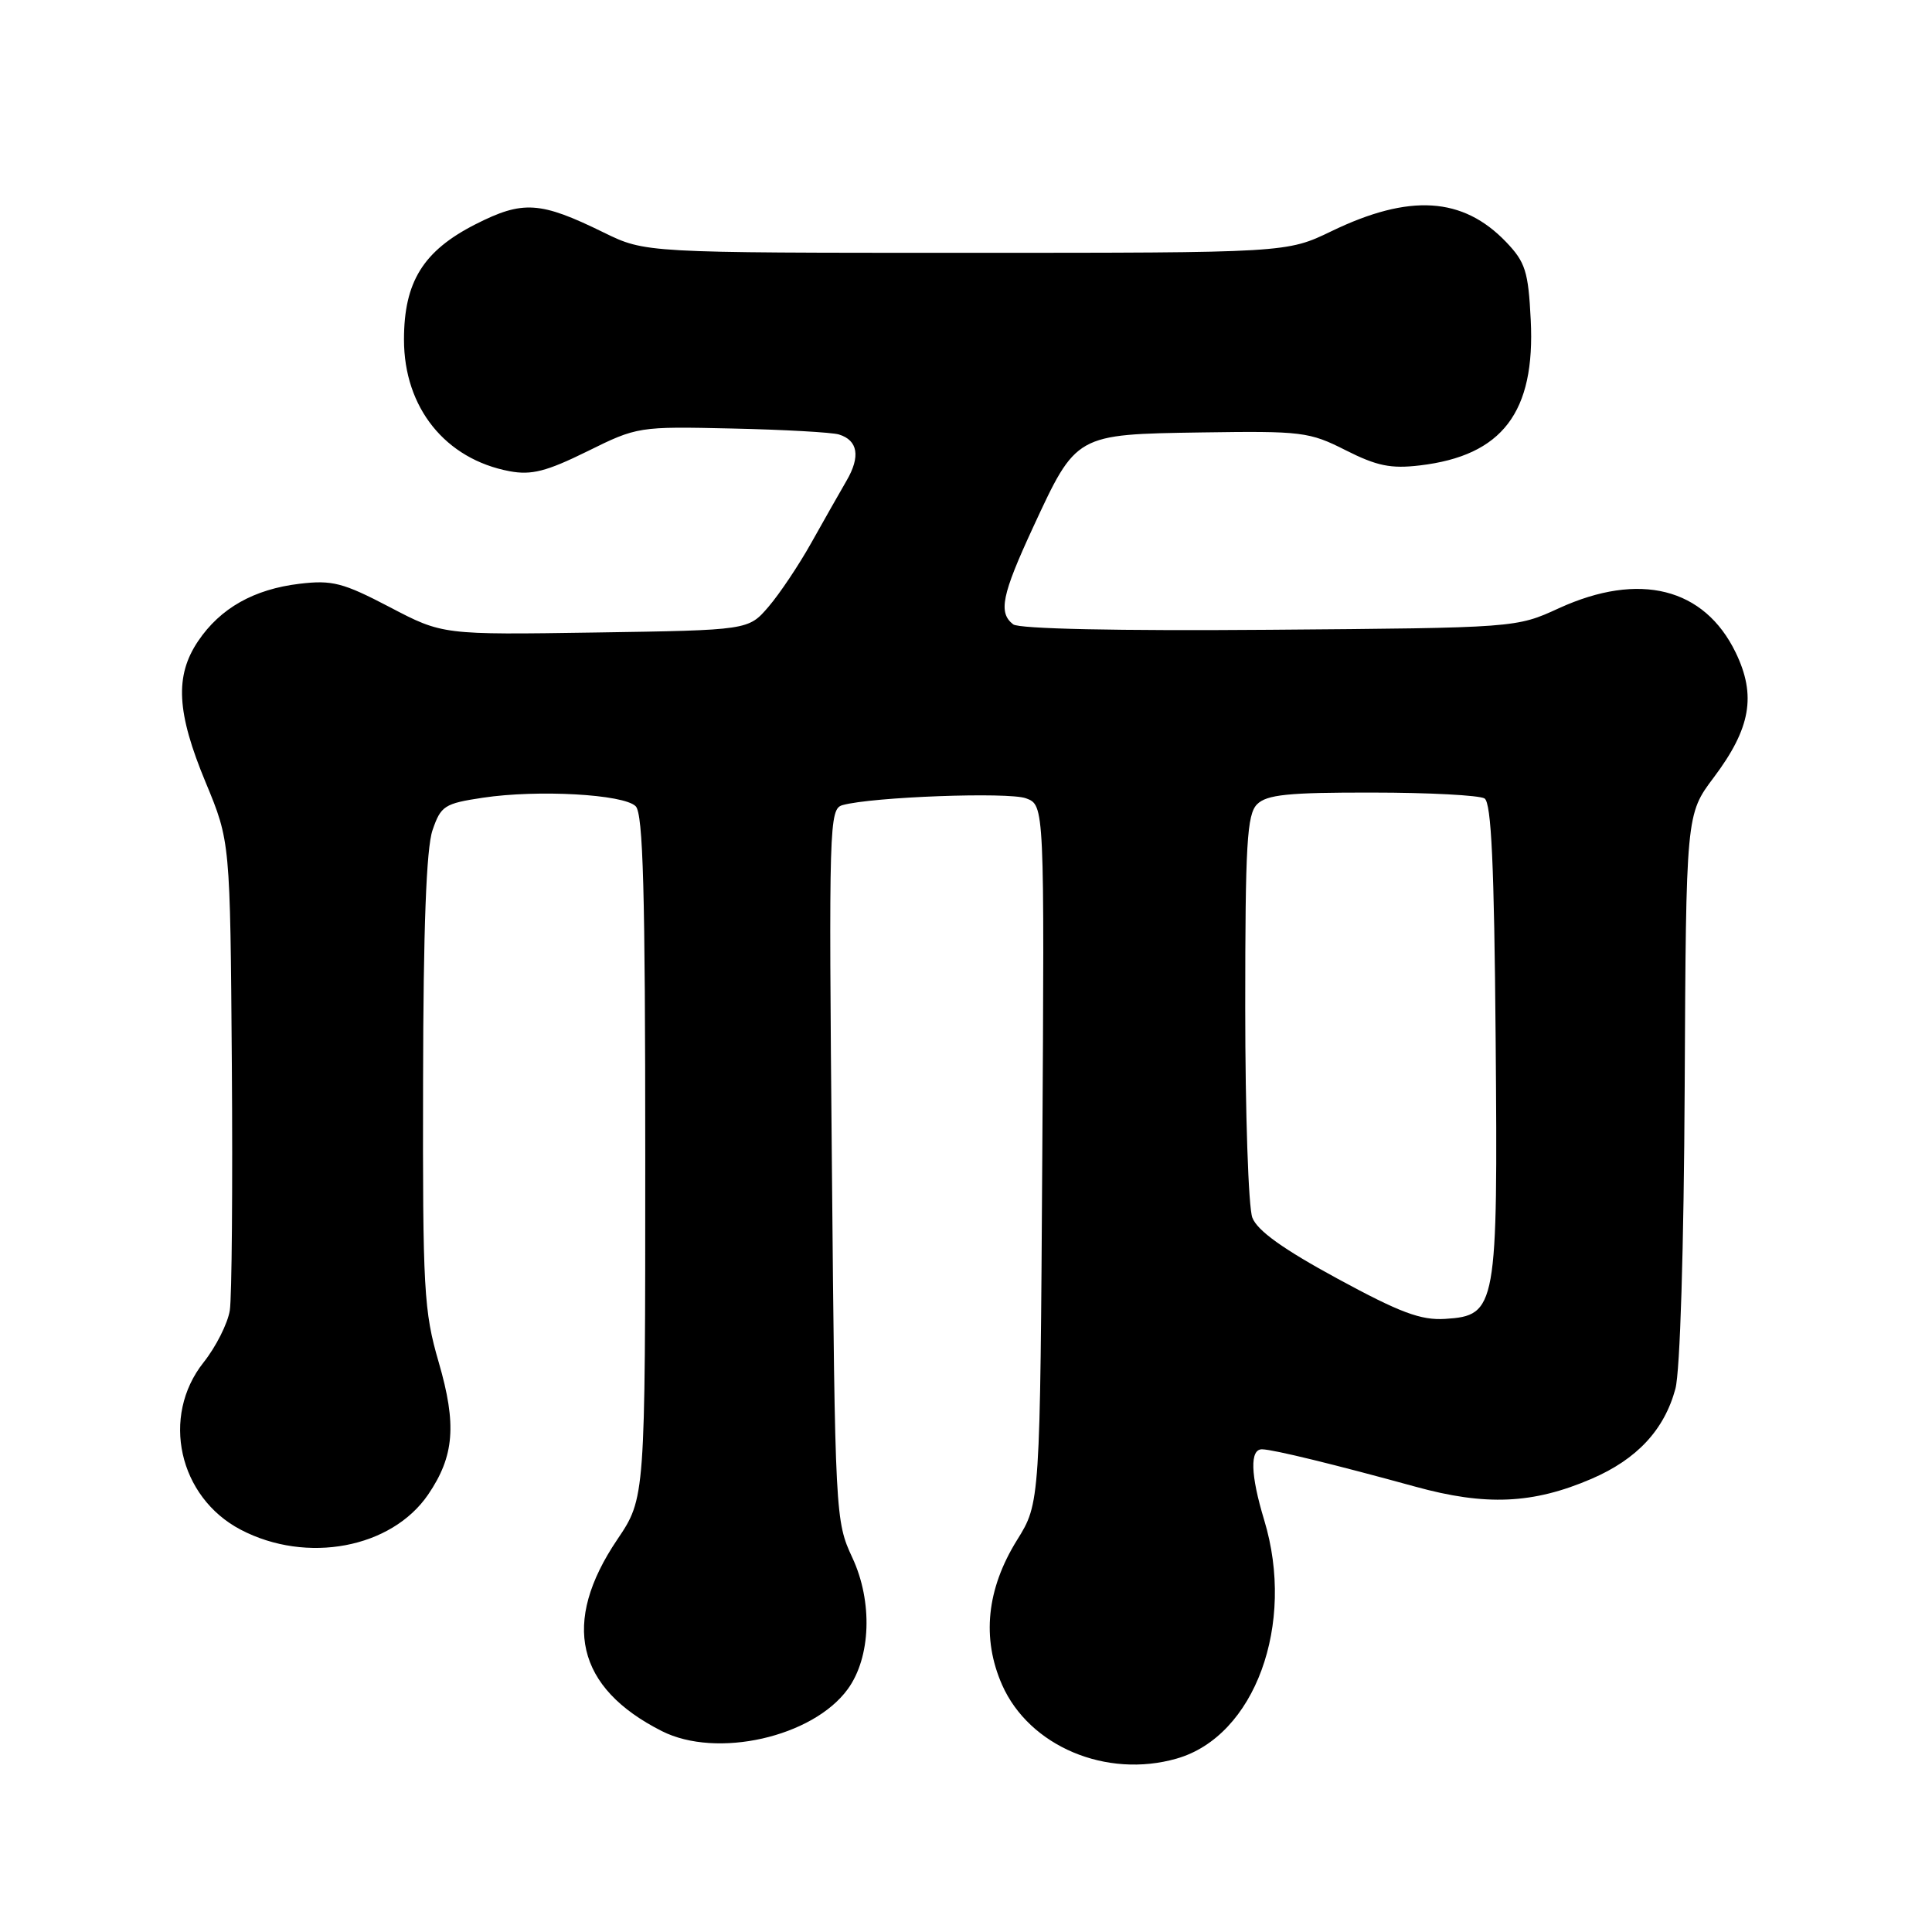 <?xml version="1.0" encoding="UTF-8" standalone="no"?>
<!DOCTYPE svg PUBLIC "-//W3C//DTD SVG 1.1//EN" "http://www.w3.org/Graphics/SVG/1.1/DTD/svg11.dtd" >
<svg xmlns="http://www.w3.org/2000/svg" xmlns:xlink="http://www.w3.org/1999/xlink" version="1.1" viewBox="0 0 256 256">
 <g >
 <path fill="currentColor"
d=" M 155.92 233.02 C 166.26 230.06 171.70 215.23 167.51 201.41 C 165.69 195.40 165.59 191.99 167.25 192.04 C 168.79 192.08 176.87 194.06 187.50 196.98 C 196.87 199.57 203.13 199.29 210.89 195.95 C 216.90 193.36 220.53 189.47 222.00 184.02 C 222.62 181.71 223.12 165.42 223.23 144.02 C 223.41 107.90 223.41 107.90 227.08 103.02 C 231.98 96.50 232.74 92.16 229.99 86.47 C 225.83 77.88 217.23 75.72 206.57 80.59 C 200.91 83.19 200.91 83.19 168.20 83.45 C 148.07 83.61 135.02 83.33 134.25 82.73 C 132.26 81.18 132.74 78.84 136.88 69.89 C 142.63 57.48 142.49 57.56 159.21 57.30 C 172.51 57.10 173.50 57.22 178.31 59.66 C 182.43 61.74 184.29 62.13 188.14 61.67 C 199.07 60.38 203.45 54.62 202.83 42.39 C 202.51 35.96 202.12 34.74 199.57 32.07 C 193.83 26.08 186.77 25.64 176.44 30.63 C 170.50 33.50 170.50 33.50 128.00 33.50 C 85.50 33.50 85.50 33.50 80.00 30.81 C 71.56 26.67 69.29 26.53 63.00 29.72 C 56.08 33.24 53.53 37.35 53.53 45.00 C 53.53 54.02 59.01 60.84 67.53 62.44 C 70.42 62.98 72.41 62.47 77.81 59.81 C 84.44 56.53 84.62 56.50 97.00 56.78 C 103.88 56.93 110.25 57.29 111.16 57.57 C 113.68 58.34 114.04 60.49 112.18 63.68 C 111.26 65.27 109.15 68.98 107.50 71.93 C 105.85 74.88 103.30 78.69 101.83 80.40 C 99.17 83.50 99.17 83.50 78.91 83.81 C 58.65 84.12 58.65 84.12 51.63 80.44 C 45.45 77.21 44.02 76.84 39.71 77.35 C 33.65 78.07 29.20 80.58 26.25 84.95 C 23.14 89.57 23.40 94.40 27.25 103.67 C 30.50 111.50 30.50 111.50 30.72 141.00 C 30.84 157.22 30.72 171.92 30.45 173.64 C 30.17 175.37 28.61 178.47 26.97 180.53 C 21.29 187.69 23.67 198.39 31.91 202.70 C 40.64 207.26 51.87 205.15 56.73 198.04 C 60.20 192.94 60.54 188.78 58.13 180.50 C 56.16 173.73 56.00 170.91 56.06 143.34 C 56.09 122.97 56.49 112.39 57.31 110.01 C 58.42 106.77 58.88 106.47 64.00 105.70 C 71.28 104.61 82.64 105.24 84.23 106.83 C 85.22 107.82 85.50 118.13 85.50 153.30 C 85.50 198.50 85.50 198.50 81.79 204.00 C 74.34 215.04 76.34 223.64 87.70 229.38 C 94.97 233.06 107.70 230.18 112.33 223.82 C 115.40 219.61 115.66 212.23 112.94 206.40 C 110.69 201.56 110.65 200.90 110.23 154.35 C 109.81 109.10 109.87 107.18 111.65 106.68 C 115.56 105.59 133.62 104.92 135.95 105.78 C 138.40 106.69 138.40 106.69 138.11 152.92 C 137.82 199.16 137.82 199.16 134.76 204.07 C 130.73 210.56 130.06 217.08 132.79 223.27 C 136.39 231.39 146.59 235.70 155.92 233.02 Z  M 177.19 169.41 C 170.01 165.51 166.60 163.07 165.94 161.34 C 165.42 159.98 165.00 147.46 165.00 133.51 C 165.00 111.78 165.23 107.92 166.57 106.57 C 167.85 105.29 170.71 105.00 181.82 105.02 C 189.34 105.02 196.05 105.38 196.71 105.80 C 197.61 106.37 197.99 114.60 198.18 137.54 C 198.48 173.37 198.31 174.32 191.49 174.76 C 188.26 174.96 185.53 173.94 177.19 169.41 Z "/>
</g>
</svg>